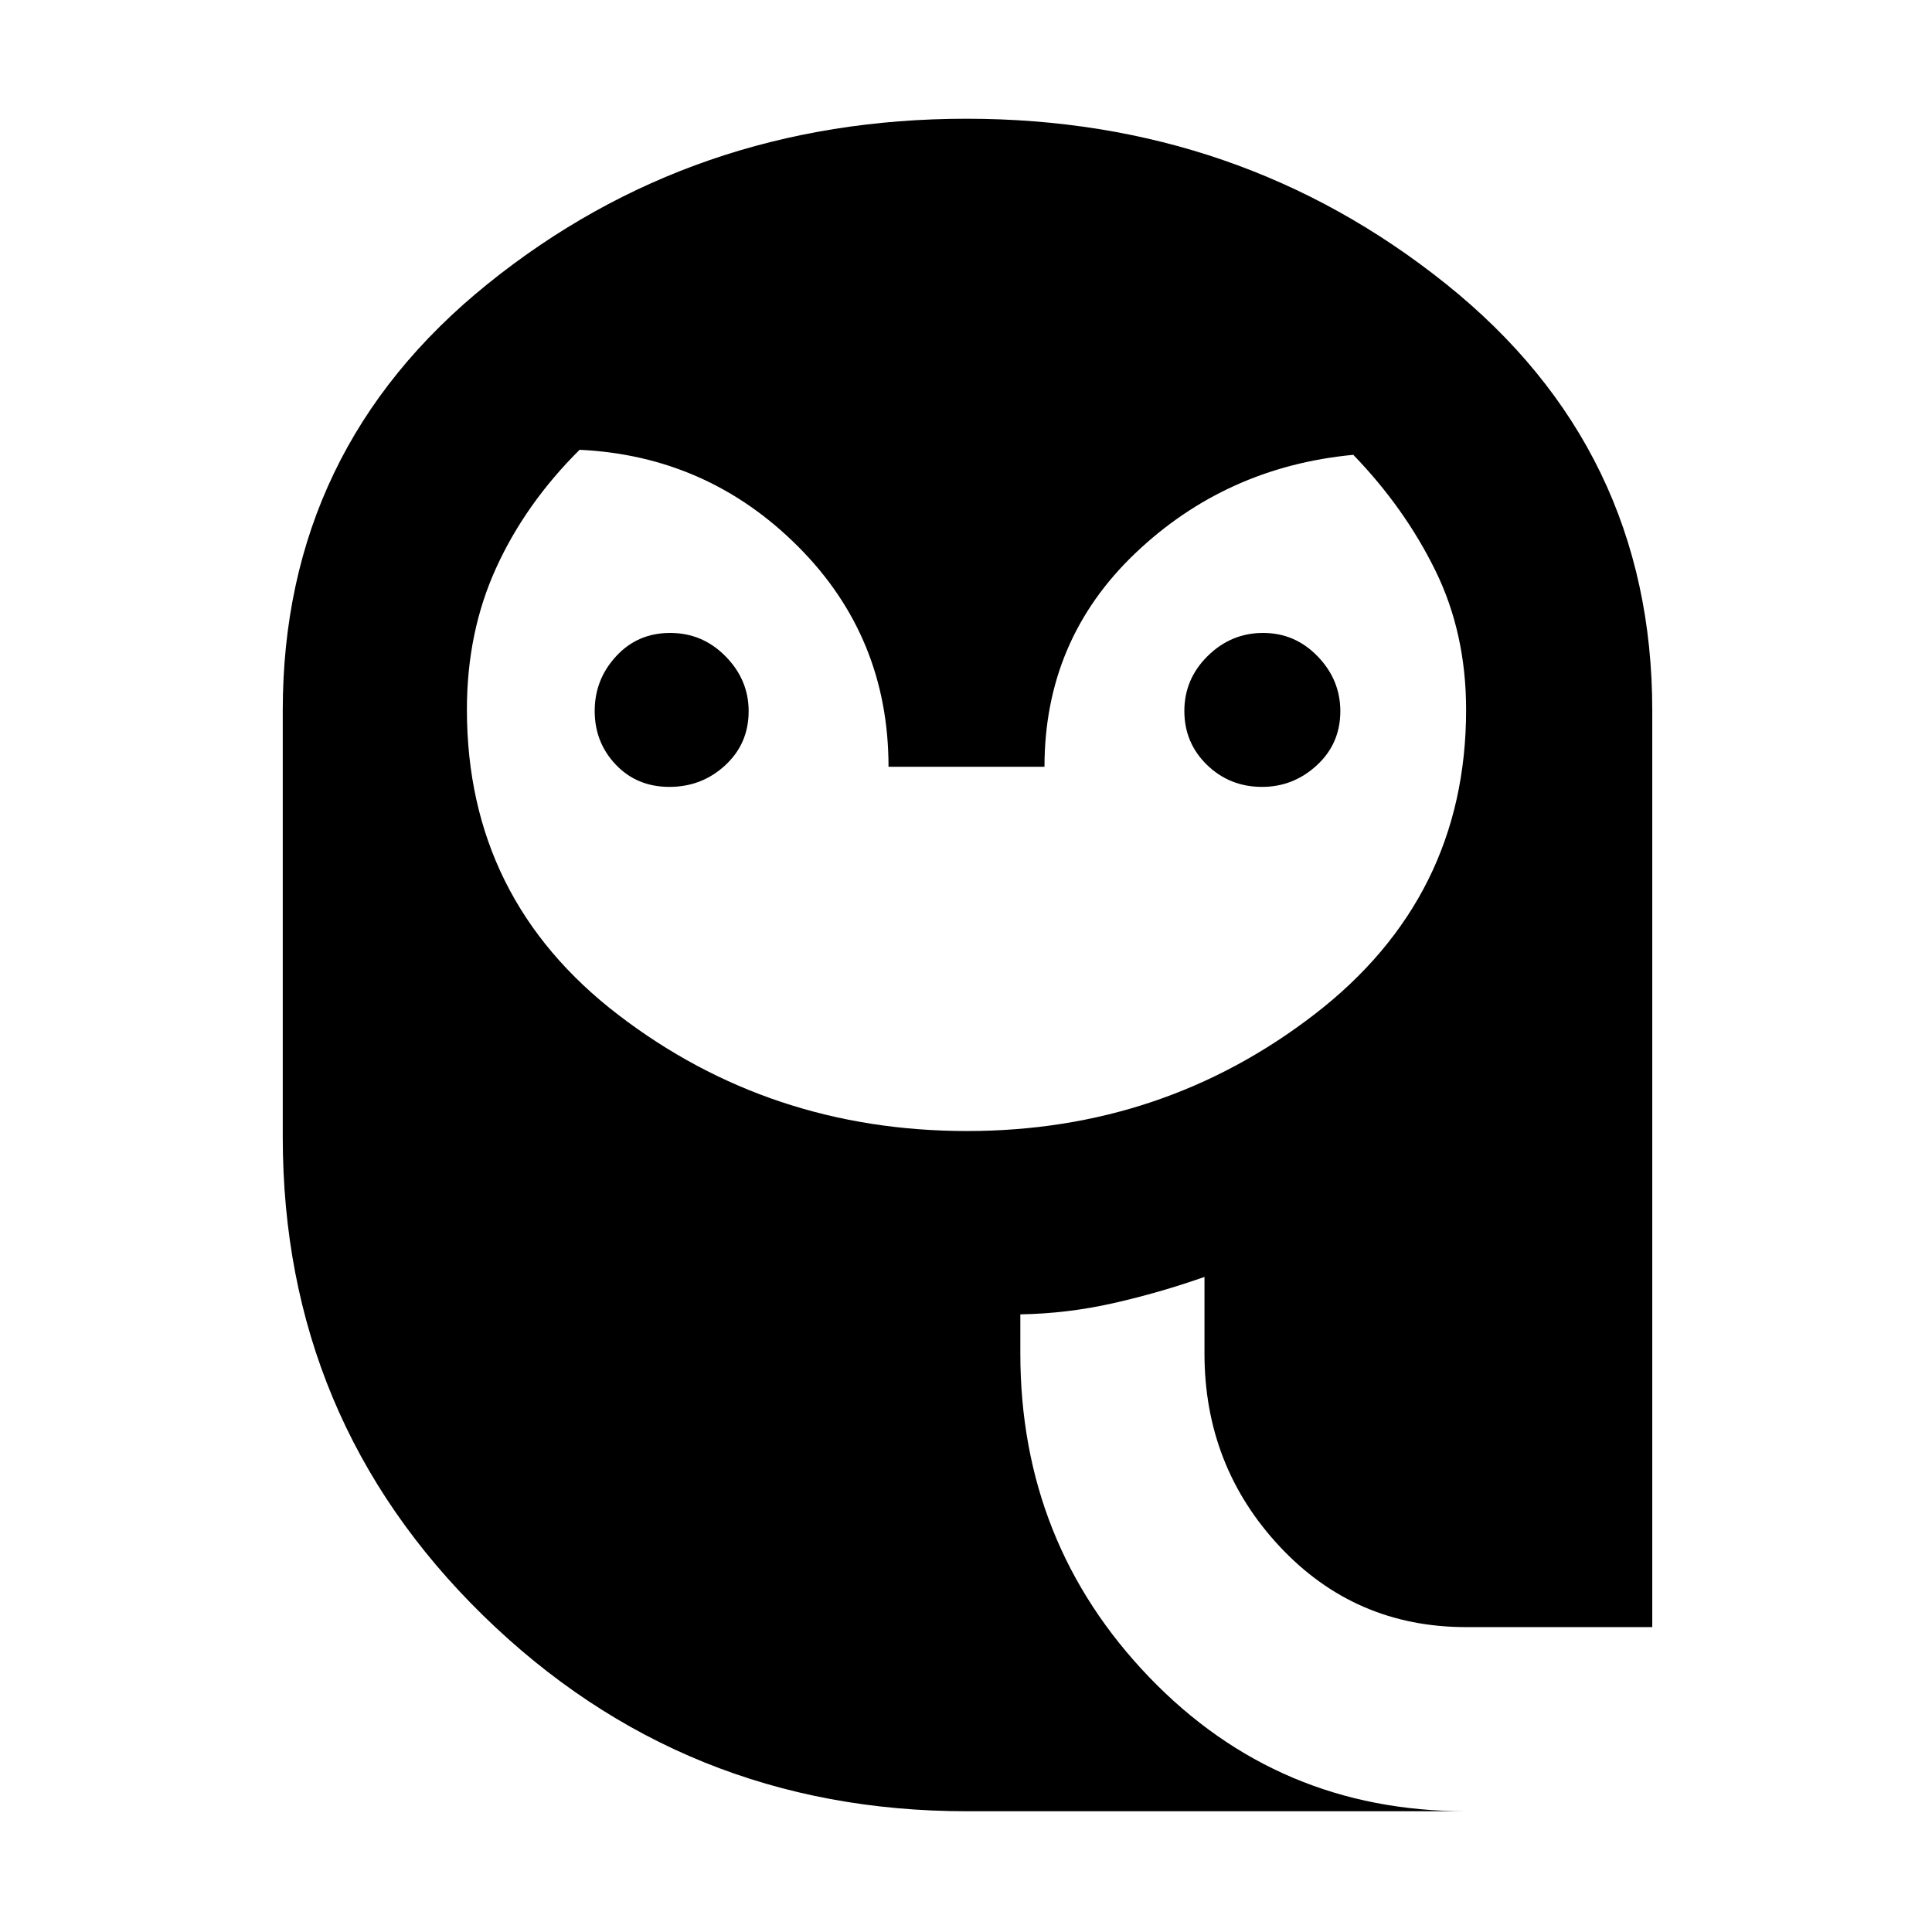 <svg xmlns="http://www.w3.org/2000/svg" height="48" viewBox="0 -960 960 960" width="48"><path d="M480.54-398q97.46 0 172.71-58.04 75.25-58.04 75.25-151.27 0-38.09-15.25-69.16Q698-707.55 672.44-734q-63.35 6.01-108.4 48.98Q519-642.05 519-579h-77.5q0-64.5-45-109.5t-108.5-48q-26.83 26.64-41.41 58.57Q232-646.01 232-607.43q0 94.1 75.3 151.76Q382.6-398 480.54-398ZM332.63-569q-16.13 0-26.63-11.03-10.5-11.04-10.5-26.7 0-15.67 10.68-27.22 10.67-11.55 26.8-11.55 16.13 0 27.58 11.66Q372-622.19 372-606.63q0 16.13-11.62 26.88T332.63-569Zm294.5 0q-16.13 0-27.38-10.93-11.25-10.92-11.25-26.8t11.62-27.33q11.62-11.44 27.5-11.44t27.13 11.66Q666-622.19 666-606.63q0 16.13-11.66 26.88Q642.69-569 627.13-569ZM480.5-60q-141 0-240.5-97.34-99.5-97.35-99.5-237.66v-212q0-129.81 101.8-211.91Q344.1-901 480.25-901 616-901 718.5-818.91 821-736.81 821-607v455.5h-92.5q-55.17 0-92.58-40-37.42-40-37.42-96v-38q-22.5 7.9-45.33 13.05-22.84 5.15-46.17 5.55v19.4q0 94.26 64.03 160.88Q635.07-60 728.5-60h-248Z"/></svg>
